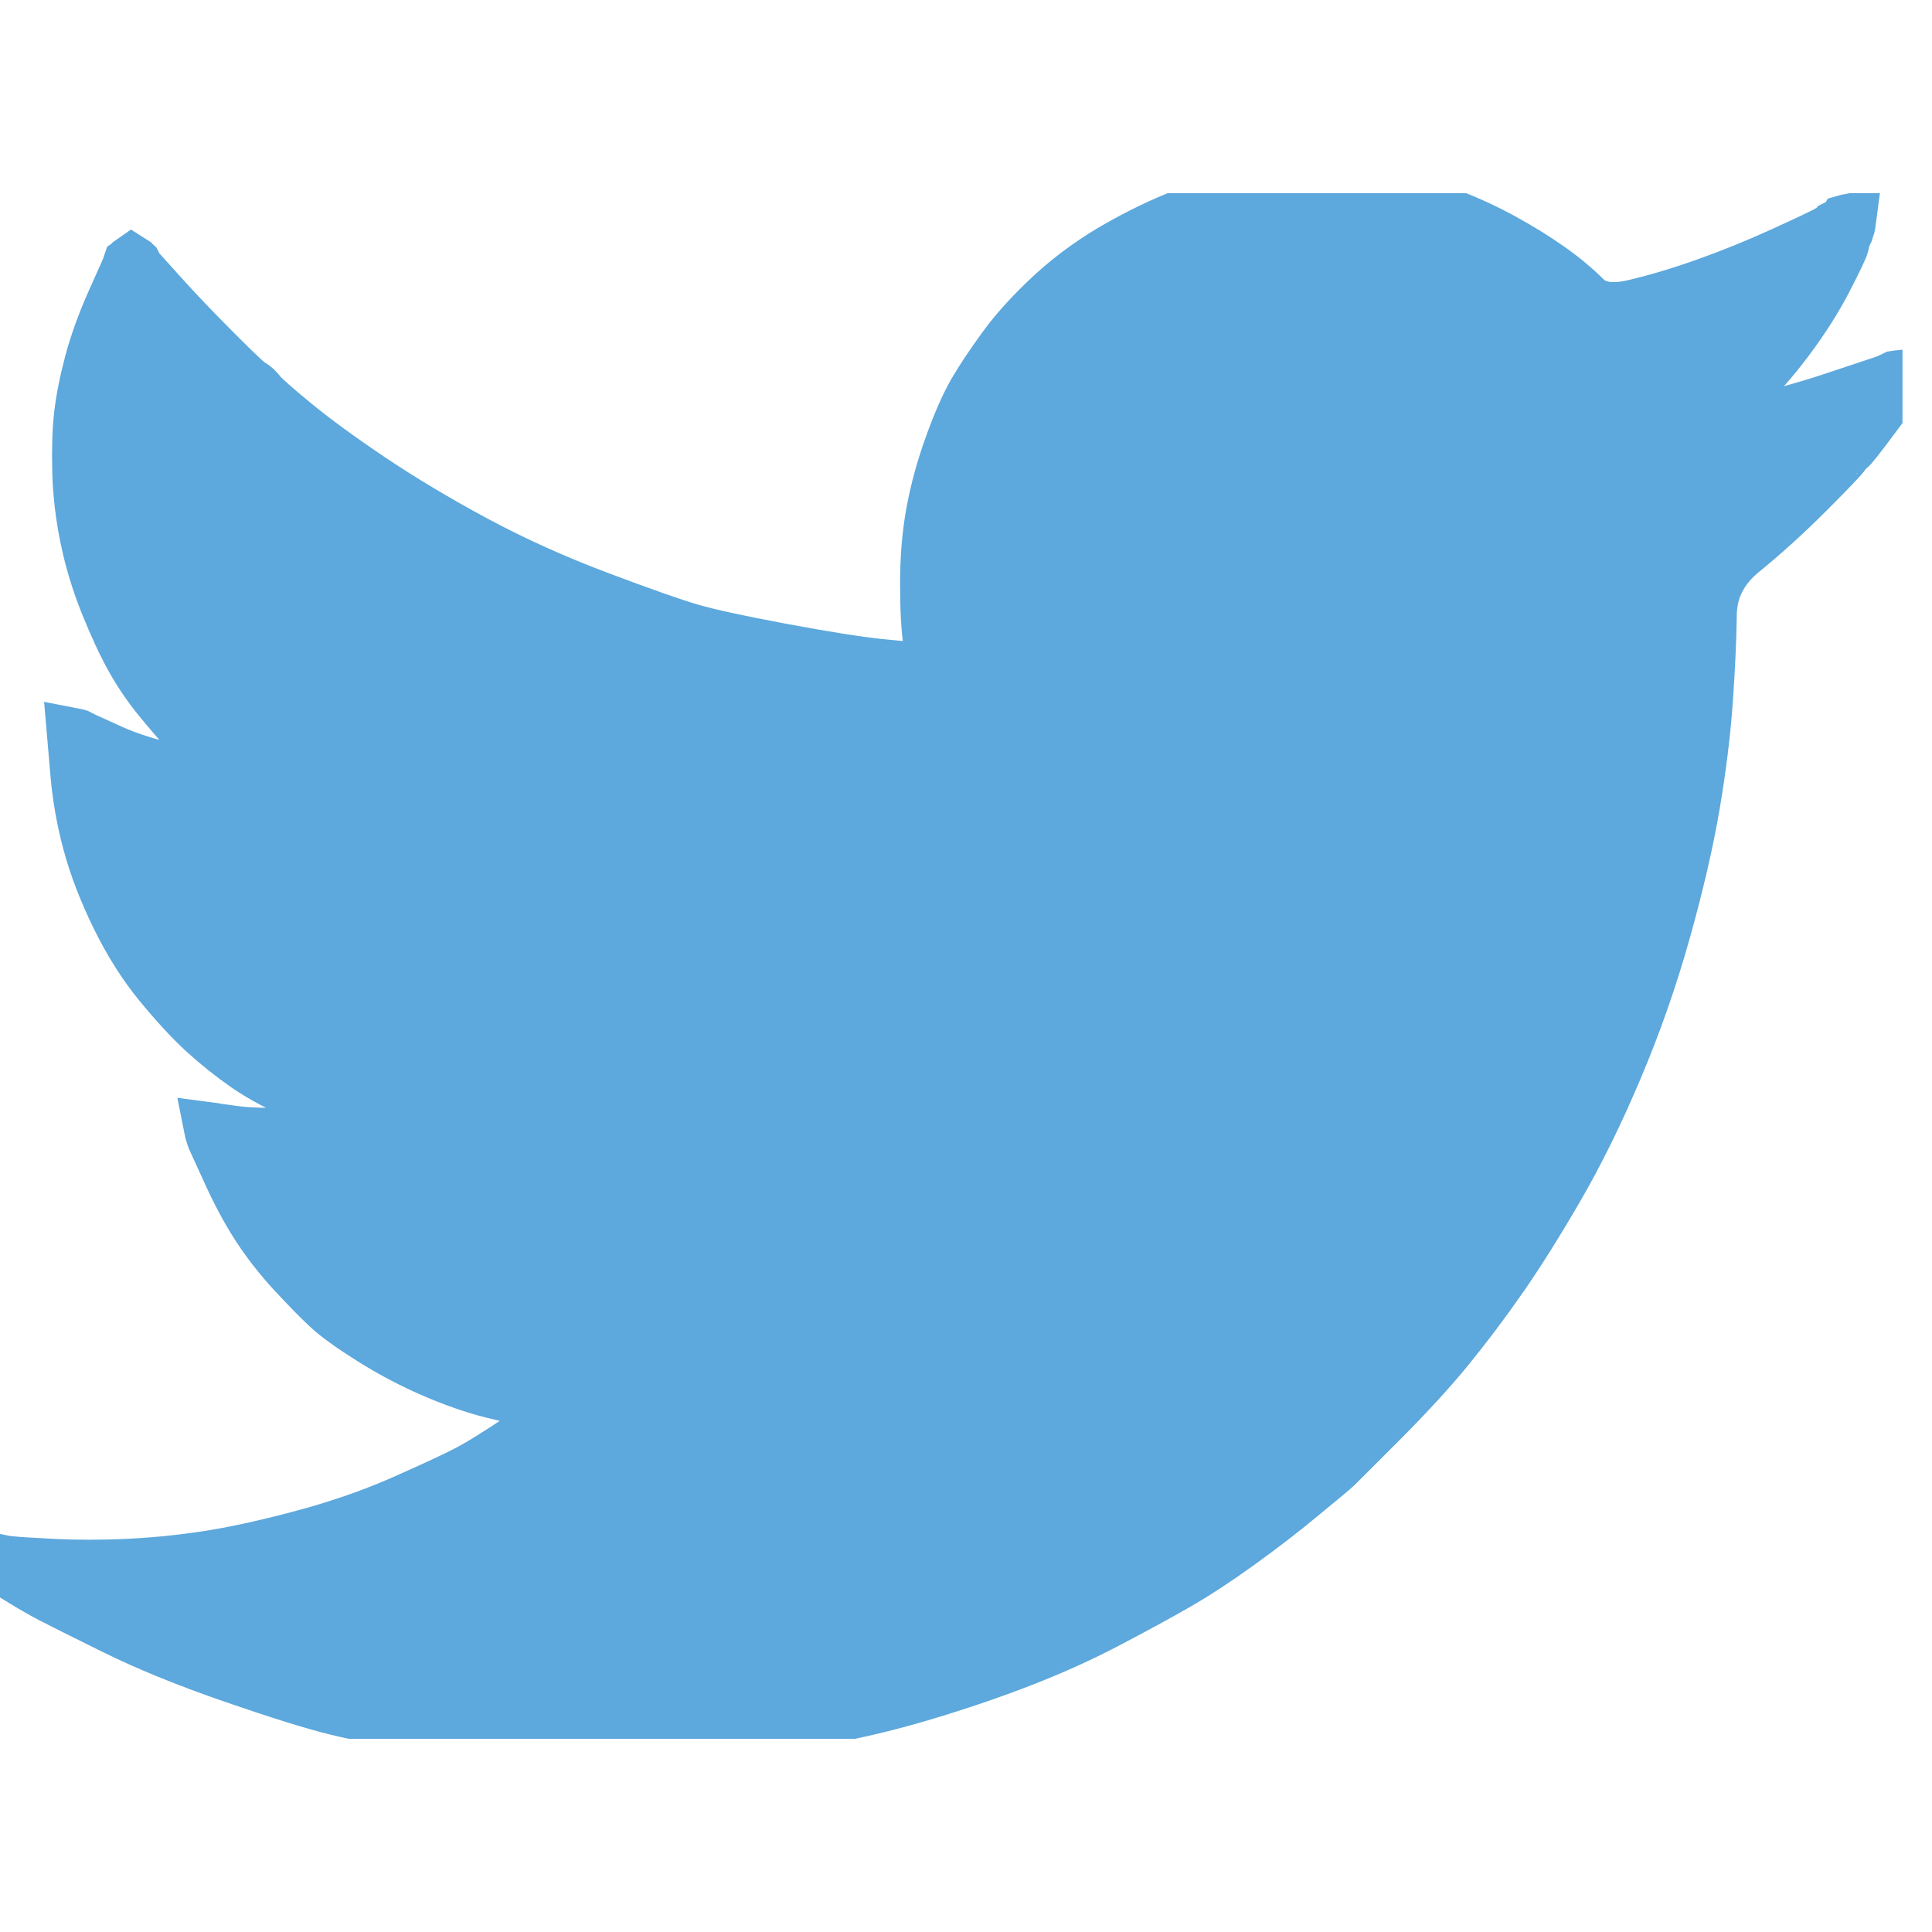 <svg width="30" height="30" viewBox="0 0 40 32" fill="none" xmlns="http://www.w3.org/2000/svg">
<g clip-path="url(#clip0_365_36249)">
<path d="M26.315 0.016V0.009H28.16L28.835 0.144C29.284 0.231 29.693 0.346 30.059 0.488C30.426 0.63 30.781 0.796 31.124 0.985C31.468 1.174 31.779 1.367 32.058 1.564C32.335 1.758 32.583 1.963 32.803 2.181C33.021 2.401 33.361 2.458 33.822 2.352C34.283 2.245 34.78 2.097 35.313 1.908C35.845 1.719 36.372 1.506 36.892 1.269C37.413 1.032 37.73 0.882 37.844 0.818C37.955 0.752 38.014 0.716 38.021 0.712L38.028 0.701L38.064 0.683L38.099 0.665L38.135 0.648L38.17 0.63L38.177 0.619L38.188 0.612L38.199 0.605L38.206 0.594L38.241 0.584L38.277 0.577L38.27 0.63L38.259 0.683L38.241 0.736L38.224 0.79L38.206 0.825L38.188 0.861L38.17 0.914C38.158 0.949 38.147 0.997 38.135 1.056C38.123 1.115 38.011 1.352 37.798 1.766C37.585 2.18 37.318 2.6 36.999 3.026C36.679 3.452 36.393 3.774 36.14 3.991C35.884 4.212 35.715 4.365 35.632 4.453C35.55 4.543 35.449 4.626 35.331 4.701L35.153 4.819L35.118 4.836L35.082 4.854L35.075 4.865L35.064 4.872L35.054 4.879L35.047 4.89L35.011 4.907L34.976 4.925L34.969 4.936L34.958 4.943L34.947 4.95L34.94 4.961L34.933 4.971L34.922 4.978L34.912 4.985L34.905 4.996H35.082L36.076 4.783C36.739 4.641 37.372 4.47 37.975 4.268L38.934 3.949L39.04 3.913L39.093 3.896L39.129 3.878L39.164 3.86L39.2 3.842L39.235 3.825L39.306 3.814L39.377 3.807V3.878L39.359 3.885L39.342 3.896L39.335 3.906L39.324 3.913L39.313 3.92L39.306 3.931L39.299 3.942L39.288 3.949L39.278 3.956L39.271 3.967L39.264 3.977L39.253 3.984L39.235 4.02L39.218 4.055L39.207 4.062C39.202 4.07 39.052 4.271 38.756 4.666C38.46 5.063 38.3 5.265 38.277 5.269C38.253 5.276 38.22 5.312 38.177 5.376C38.137 5.442 37.886 5.706 37.425 6.167C36.964 6.629 36.511 7.039 36.069 7.399C35.624 7.761 35.399 8.206 35.395 8.734C35.388 9.259 35.36 9.853 35.313 10.516C35.266 11.178 35.177 11.894 35.047 12.663C34.916 13.432 34.715 14.302 34.443 15.272C34.171 16.242 33.84 17.189 33.449 18.112C33.059 19.035 32.651 19.863 32.225 20.597C31.799 21.33 31.408 21.951 31.053 22.46C30.698 22.969 30.337 23.448 29.971 23.898C29.604 24.348 29.14 24.854 28.579 25.417C28.016 25.978 27.708 26.286 27.656 26.34C27.602 26.392 27.37 26.586 26.961 26.922C26.554 27.261 26.116 27.599 25.647 27.937C25.181 28.273 24.753 28.554 24.362 28.779C23.972 29.003 23.501 29.26 22.95 29.549C22.401 29.84 21.806 30.11 21.168 30.358C20.529 30.607 19.854 30.837 19.144 31.05C18.434 31.263 17.748 31.429 17.085 31.547C16.423 31.666 15.672 31.766 14.832 31.849L13.571 31.973V31.991H11.264V31.973L10.962 31.956C10.761 31.944 10.596 31.932 10.465 31.92C10.335 31.908 9.844 31.843 8.992 31.725C8.14 31.607 7.472 31.488 6.987 31.37C6.502 31.252 5.78 31.027 4.821 30.695C3.863 30.364 3.043 30.029 2.362 29.691C1.682 29.355 1.256 29.142 1.084 29.052C0.913 28.964 0.722 28.855 0.509 28.725L0.189 28.53L0.182 28.52L0.171 28.512L0.161 28.505L0.154 28.495L0.118 28.477L0.083 28.459L0.076 28.448L0.065 28.441L0.054 28.434L0.047 28.424L0.04 28.413L0.029 28.406H0.012V28.335L0.047 28.342L0.083 28.353L0.242 28.37C0.349 28.382 0.639 28.4 1.112 28.424C1.585 28.447 2.088 28.447 2.621 28.424C3.153 28.4 3.697 28.347 4.254 28.264C4.81 28.181 5.466 28.039 6.224 27.838C6.981 27.637 7.677 27.398 8.311 27.121C8.943 26.842 9.392 26.634 9.66 26.496C9.925 26.361 10.329 26.11 10.874 25.744L11.69 25.194L11.697 25.183L11.708 25.176L11.719 25.169L11.726 25.158L11.733 25.147L11.743 25.14L11.754 25.133L11.761 25.122L11.796 25.112L11.832 25.105L11.839 25.069L11.85 25.034L11.861 25.027L11.867 25.016L11.584 24.998C11.394 24.986 11.211 24.975 11.033 24.963C10.856 24.951 10.578 24.898 10.199 24.803C9.821 24.708 9.412 24.566 8.975 24.377C8.537 24.188 8.111 23.963 7.697 23.703C7.283 23.442 6.983 23.226 6.799 23.053C6.616 22.883 6.38 22.641 6.089 22.329C5.8 22.014 5.549 21.691 5.336 21.36C5.123 21.029 4.92 20.646 4.726 20.213L4.431 19.567L4.413 19.514L4.396 19.461L4.385 19.425L4.378 19.39L4.431 19.397L4.484 19.408L4.875 19.461C5.135 19.496 5.543 19.508 6.099 19.496C6.655 19.485 7.04 19.461 7.253 19.425C7.466 19.39 7.596 19.366 7.643 19.354L7.714 19.337L7.803 19.319L7.892 19.301L7.899 19.29L7.91 19.283L7.92 19.276L7.927 19.266L7.856 19.248L7.785 19.23L7.714 19.212L7.643 19.195L7.572 19.177C7.525 19.165 7.442 19.141 7.324 19.106C7.206 19.07 6.886 18.94 6.366 18.715C5.845 18.491 5.431 18.272 5.123 18.059C4.815 17.845 4.521 17.611 4.243 17.359C3.966 17.104 3.662 16.775 3.331 16.373C2.999 15.97 2.704 15.503 2.443 14.97C2.183 14.438 1.988 13.929 1.858 13.444C1.728 12.962 1.642 12.469 1.602 11.971L1.538 11.226L1.574 11.233L1.609 11.243L1.645 11.261L1.68 11.279L1.716 11.297L1.751 11.314L2.301 11.563C2.668 11.729 3.124 11.87 3.668 11.989C4.212 12.107 4.538 12.172 4.644 12.184L4.804 12.202H5.123L5.116 12.191L5.105 12.184L5.095 12.177L5.088 12.166L5.081 12.156L5.07 12.149L5.059 12.142L5.052 12.131L5.017 12.113L4.981 12.095L4.974 12.085L4.963 12.078L4.953 12.07L4.946 12.06L4.91 12.042L4.875 12.024L4.868 12.014C4.861 12.009 4.759 11.933 4.562 11.787C4.368 11.637 4.165 11.445 3.952 11.208C3.739 10.971 3.526 10.723 3.313 10.463C3.1 10.202 2.909 9.922 2.745 9.628C2.579 9.333 2.404 8.956 2.22 8.5C2.037 8.045 1.899 7.587 1.804 7.126C1.71 6.664 1.656 6.209 1.645 5.759C1.633 5.31 1.645 4.925 1.68 4.606C1.716 4.286 1.787 3.925 1.893 3.523C2 3.121 2.153 2.695 2.354 2.245L2.656 1.571L2.674 1.517L2.692 1.464L2.702 1.457L2.709 1.446L2.717 1.436L2.727 1.429L2.738 1.436L2.745 1.446L2.752 1.457L2.763 1.464L2.773 1.471L2.78 1.482L2.788 1.493L2.798 1.5L2.816 1.535L2.834 1.571L2.844 1.578L2.851 1.588L3.331 2.121C3.65 2.476 4.029 2.872 4.467 3.31C4.904 3.748 5.147 3.975 5.194 3.991C5.242 4.01 5.301 4.065 5.372 4.155C5.443 4.242 5.679 4.452 6.082 4.783C6.484 5.114 7.01 5.499 7.661 5.937C8.312 6.374 9.034 6.806 9.826 7.232C10.619 7.658 11.471 8.043 12.382 8.386C13.293 8.729 13.932 8.954 14.299 9.06C14.666 9.167 15.293 9.303 16.18 9.469C17.068 9.634 17.736 9.741 18.186 9.788C18.636 9.835 18.943 9.863 19.109 9.87L19.357 9.877L19.35 9.824L19.34 9.77L19.268 9.327C19.221 9.031 19.198 8.617 19.198 8.084C19.198 7.552 19.239 7.061 19.322 6.611C19.405 6.161 19.529 5.706 19.695 5.245C19.86 4.783 20.022 4.413 20.181 4.133C20.342 3.857 20.552 3.541 20.813 3.186C21.073 2.831 21.41 2.464 21.824 2.085C22.238 1.707 22.712 1.369 23.244 1.074C23.777 0.778 24.268 0.553 24.717 0.399C25.167 0.245 25.546 0.145 25.853 0.098C26.161 0.05 26.315 0.023 26.315 0.016Z" fill="#5DA8DC" stroke="#5DA8DC" stroke-width="1.126"/>
</g>
<defs>
<clipPath id="clip0_365_36249">
<rect width="39.389" height="32" fill="white"/>
</clipPath>
</defs>
</svg>
